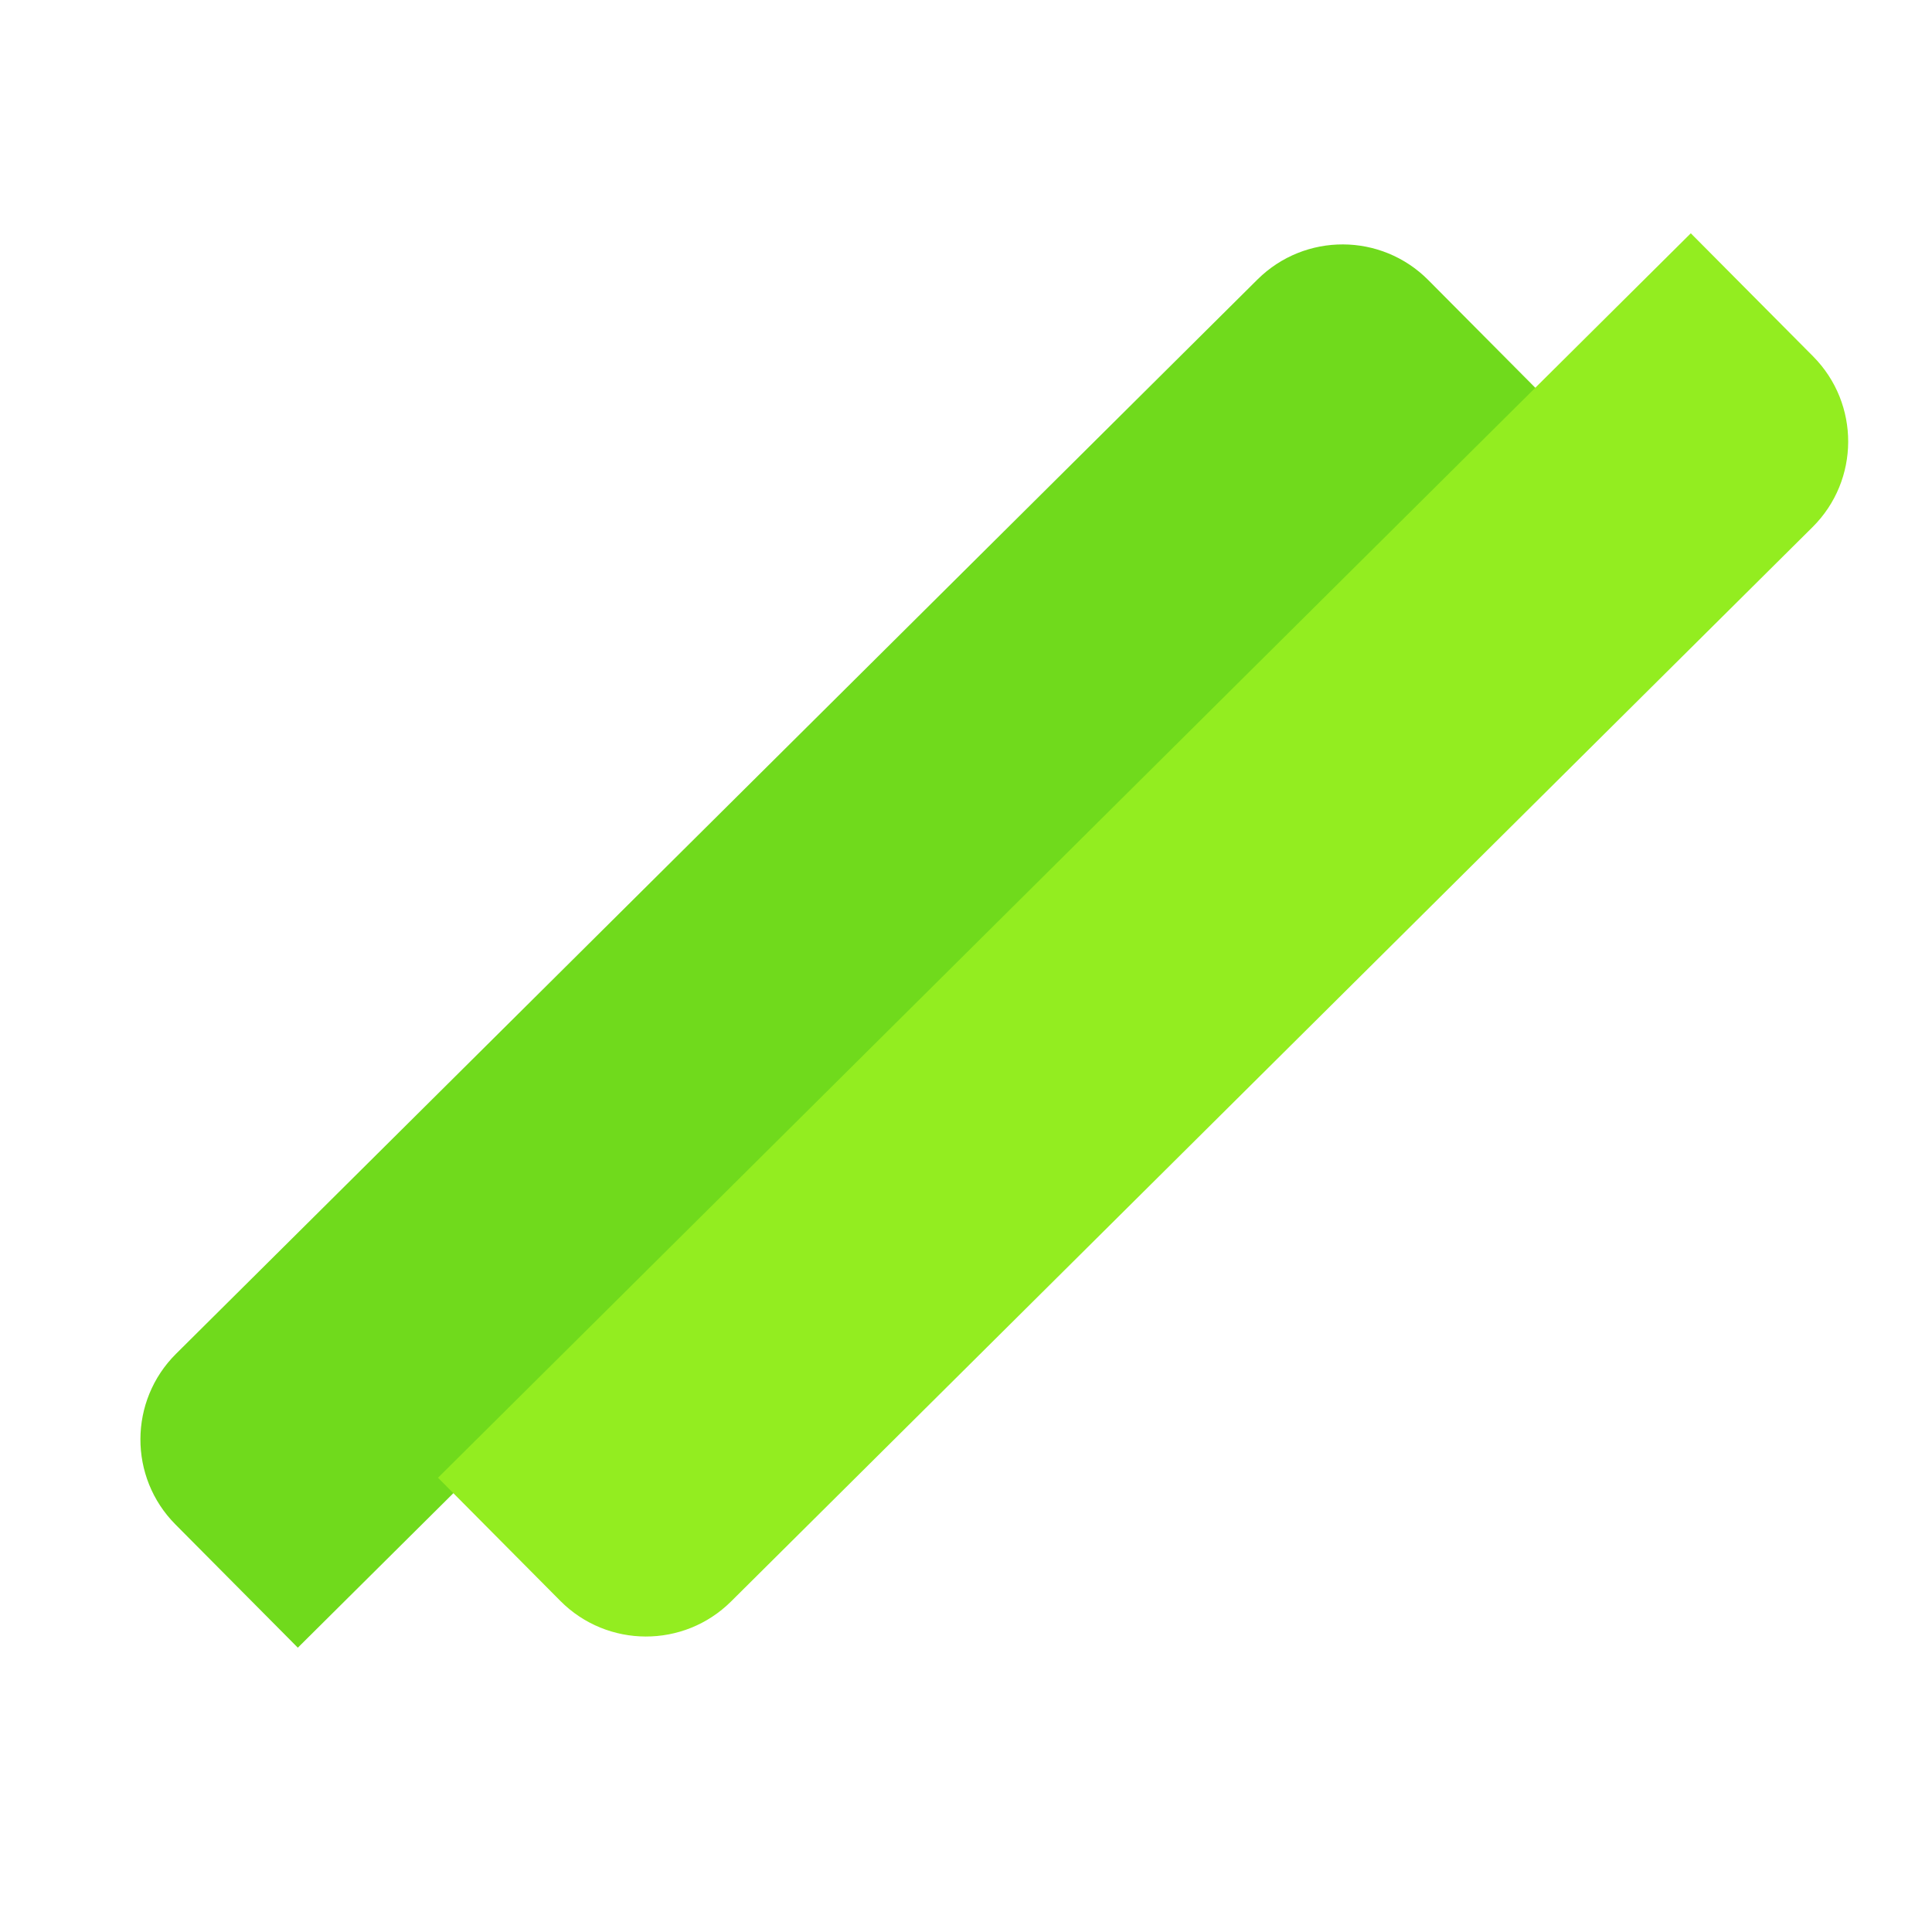 <svg width="32" height="32" viewBox="0 0 32 32" fill="none" xmlns="http://www.w3.org/2000/svg">
<g clip-path="url(#clip0_7_37)">
<path d="M2.907 25.251C2.128 24.468 2.133 23.201 2.916 22.423L20.828 4.629C21.612 3.851 22.878 3.855 23.657 4.639L25.683 6.678L4.933 27.291L2.907 25.251Z" fill="#70DA1C"/>
<path d="M7.255 24.476L28.005 3.864L30.031 5.903C30.809 6.687 30.805 7.953 30.021 8.731L12.109 26.525C11.326 27.303 10.059 27.299 9.281 26.516L7.255 24.476Z" fill="#93ED20"/>
</g>
<defs>
<clipPath id="clip0_7_37">
<rect width="32" height="32" fill="white"/>
</clipPath>
</defs>
</svg>
